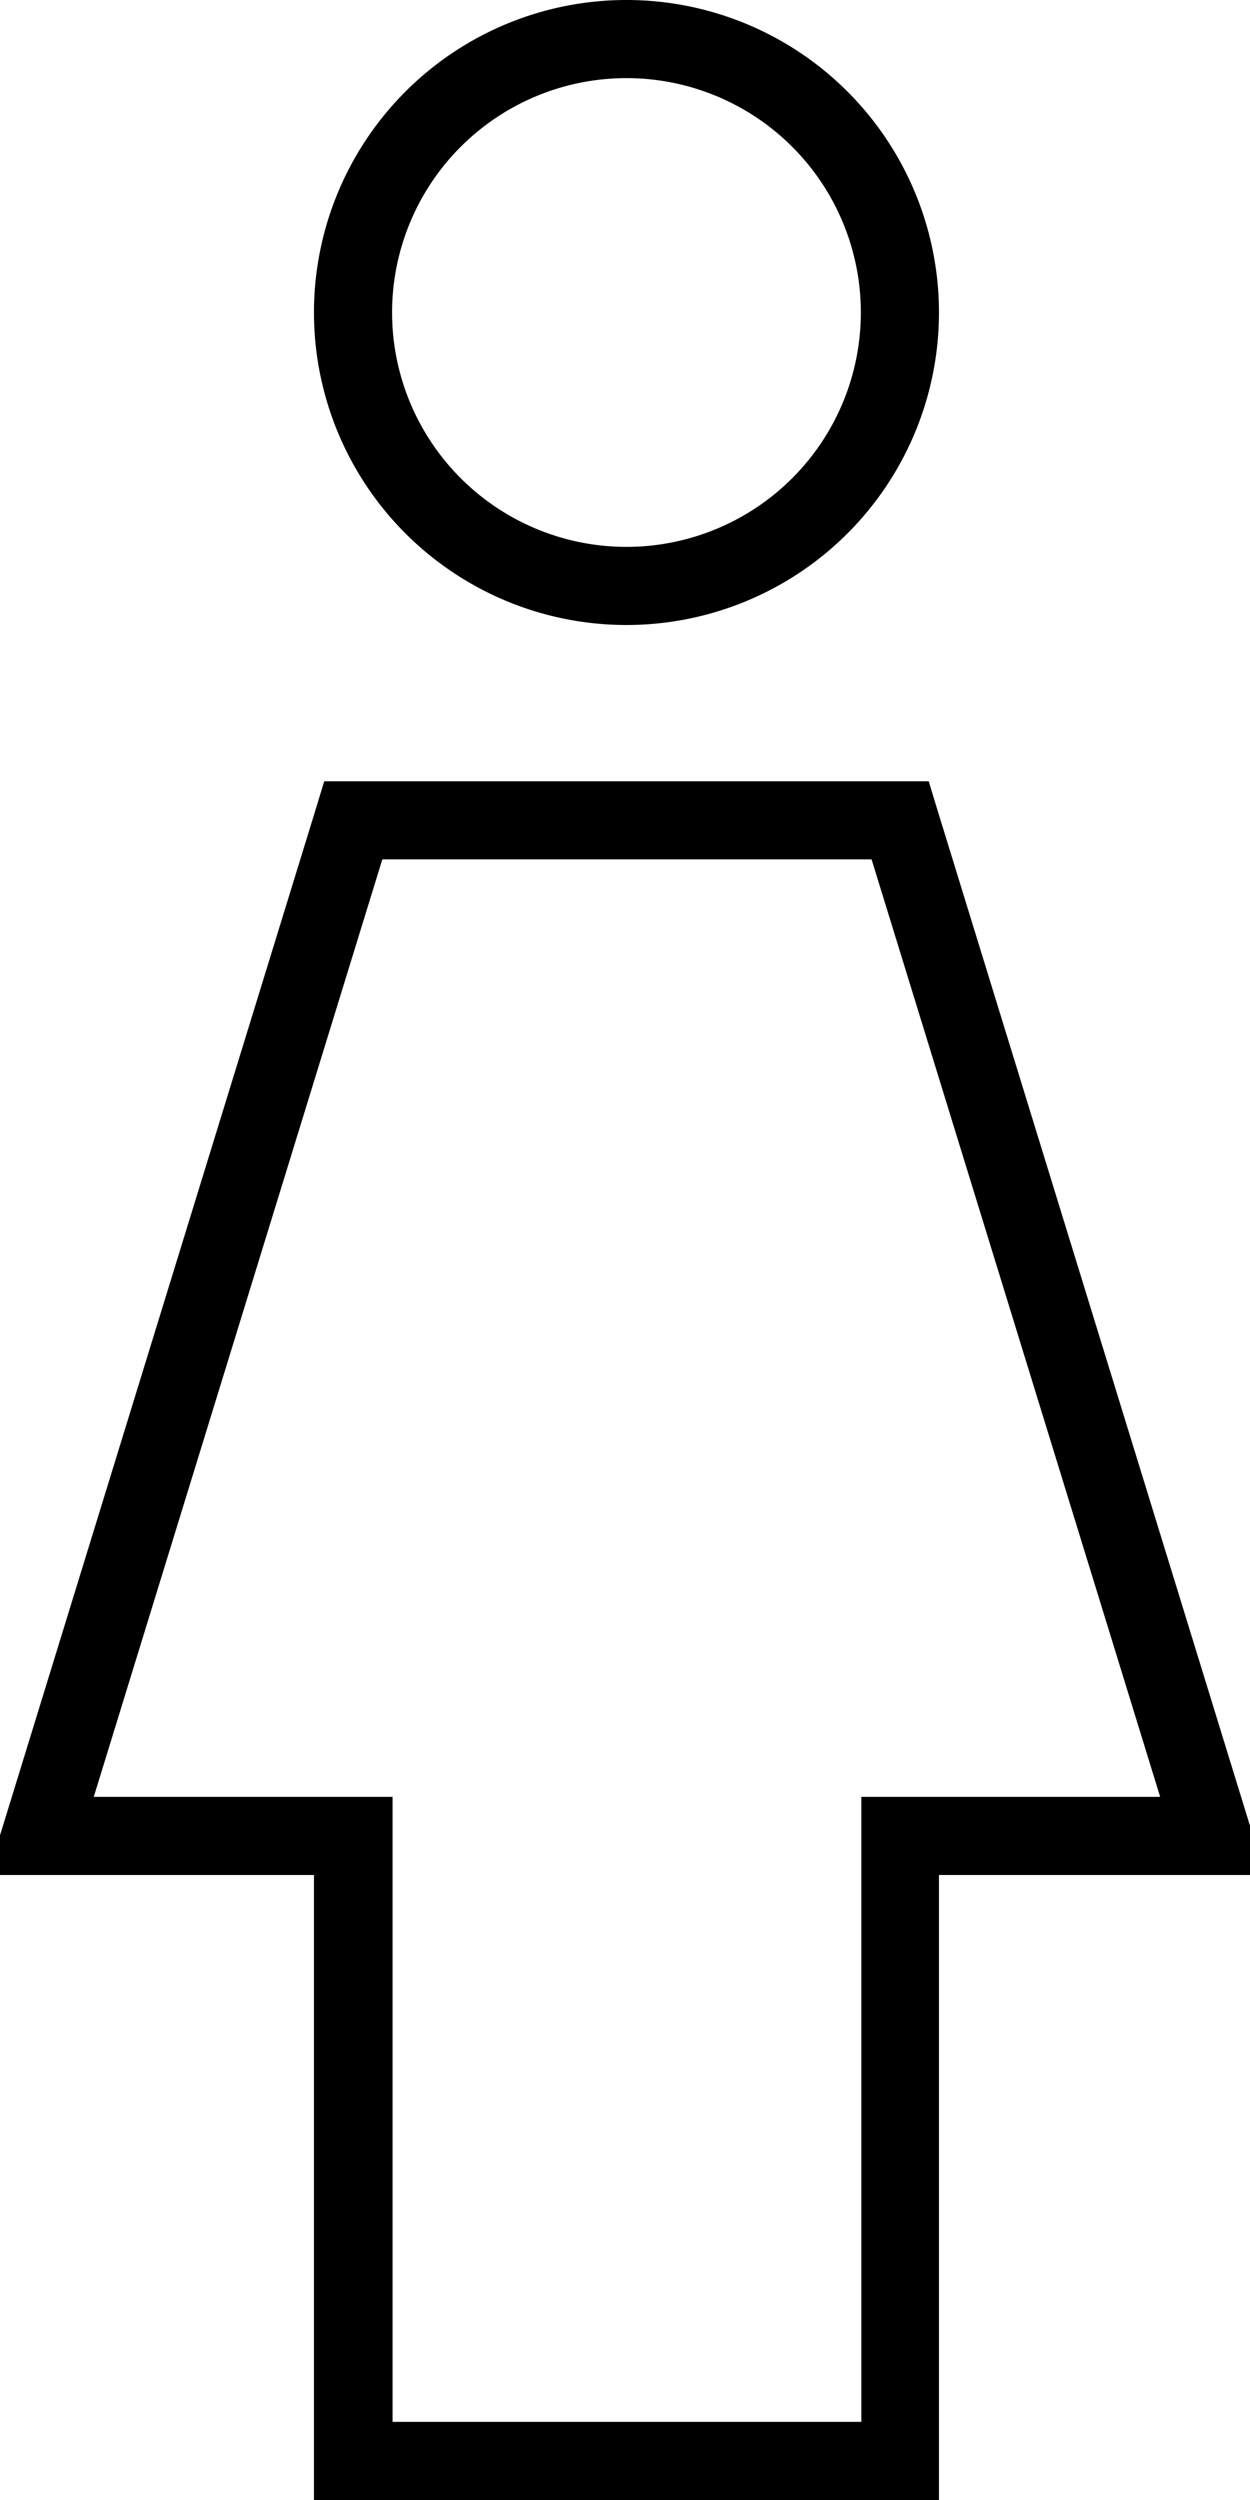 <svg xmlns="http://www.w3.org/2000/svg" viewBox="0 0 256 512"><!--! Font Awesome Pro 7.0.0 by @fontawesome - https://fontawesome.com License - https://fontawesome.com/license (Commercial License) Copyright 2025 Fonticons, Inc. --><path fill="currentColor" d="M80.3 64a48 48 0 1 1 96 0 48 48 0 1 1 -96 0zm112 0a64 64 0 1 0 -128 0 64 64 0 1 0 128 0zm-120 96l-5.9 0-1.7 5.6-64 208-3.2 10.4 66.8 0 0 128 128 0 0-128 66.8 0-3.2-10.4-64-208-1.7-5.6-117.9 0zM19.2 368l59.1-192 100.2 0 59.1 192-61.2 0 0 128-96 0 0-128-61.2 0z"/></svg>